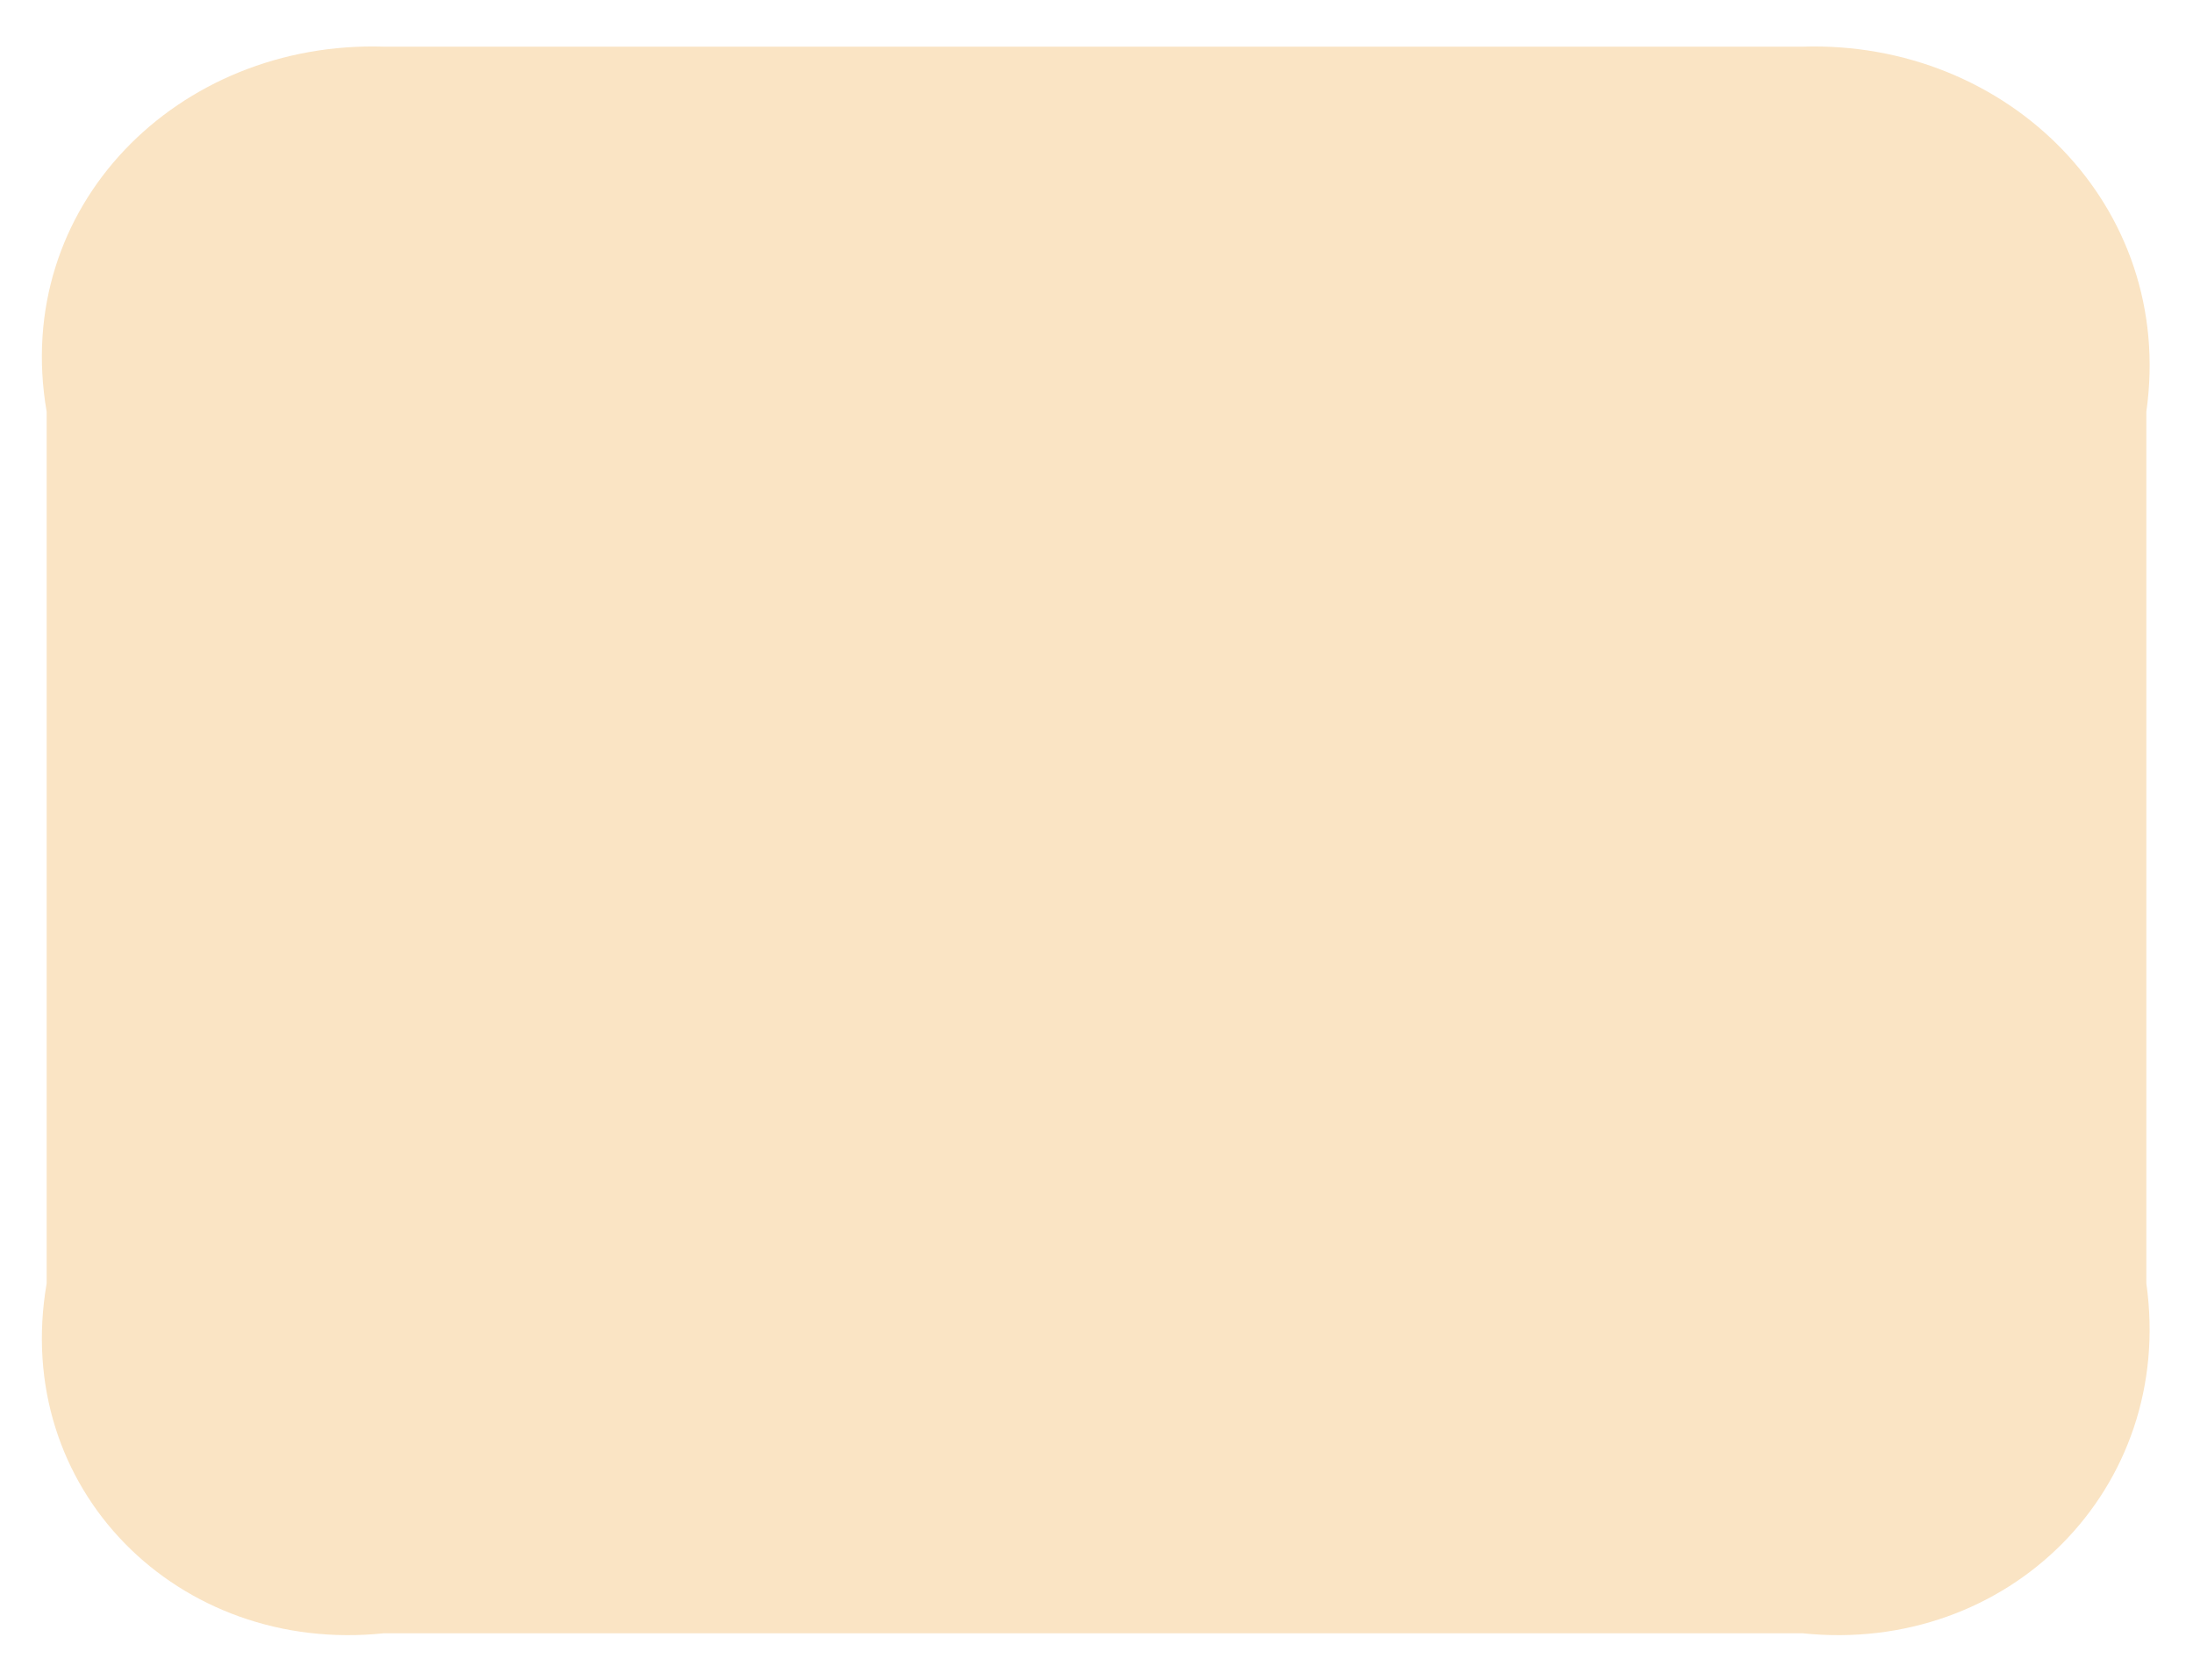 ﻿<?xml version="1.0" encoding="utf-8"?>
<svg version="1.1" xmlns:xlink="http://www.w3.org/1999/xlink" width="47px" height="36px" xmlns="http://www.w3.org/2000/svg">
  <defs>
    <pattern id="BGPattern" patternUnits="userSpaceOnUse" alignment="0 0" imageRepeat="None" />
    <mask fill="white" id="Clip7002">
      <path d="M 46 27.503  C 46.621 31.901  43.042 35.465  38.625 35  L 8.234 35  C 3.817 35.465  0.238 31.901  1 27.503  L 1 8.822  C 0.238 4.424  3.817 0.86  8.234 1  L 38.628 1  C 43.045 0.86  46.624 4.424  46 8.822  L 46 27.503  Z " fill-rule="evenodd" />
    </mask>
  </defs>
  <g transform="matrix(1 0 0 1 -275 -106 )">
    <path d="M 46 27.503  C 46.621 31.901  43.042 35.465  38.625 35  L 8.234 35  C 3.817 35.465  0.238 31.901  1 27.503  L 1 8.822  C 0.238 4.424  3.817 0.86  8.234 1  L 38.628 1  C 43.045 0.86  46.624 4.424  46 8.822  L 46 27.503  Z " fill-rule="nonzero" fill="rgba(250, 228, 196, 1)" stroke="none" transform="matrix(1 0 0 1 275 106 )" class="fill" />
    <path d="M 46 27.503  C 46.621 31.901  43.042 35.465  38.625 35  L 8.234 35  C 3.817 35.465  0.238 31.901  1 27.503  L 1 8.822  C 0.238 4.424  3.817 0.86  8.234 1  L 38.628 1  C 43.045 0.86  46.624 4.424  46 8.822  L 46 27.503  Z " stroke-width="0" stroke-dasharray="0" stroke="rgba(255, 255, 255, 0)" fill="none" transform="matrix(1 0 0 1 275 106 )" class="stroke" mask="url(#Clip7002)" />
  </g>
</svg>
